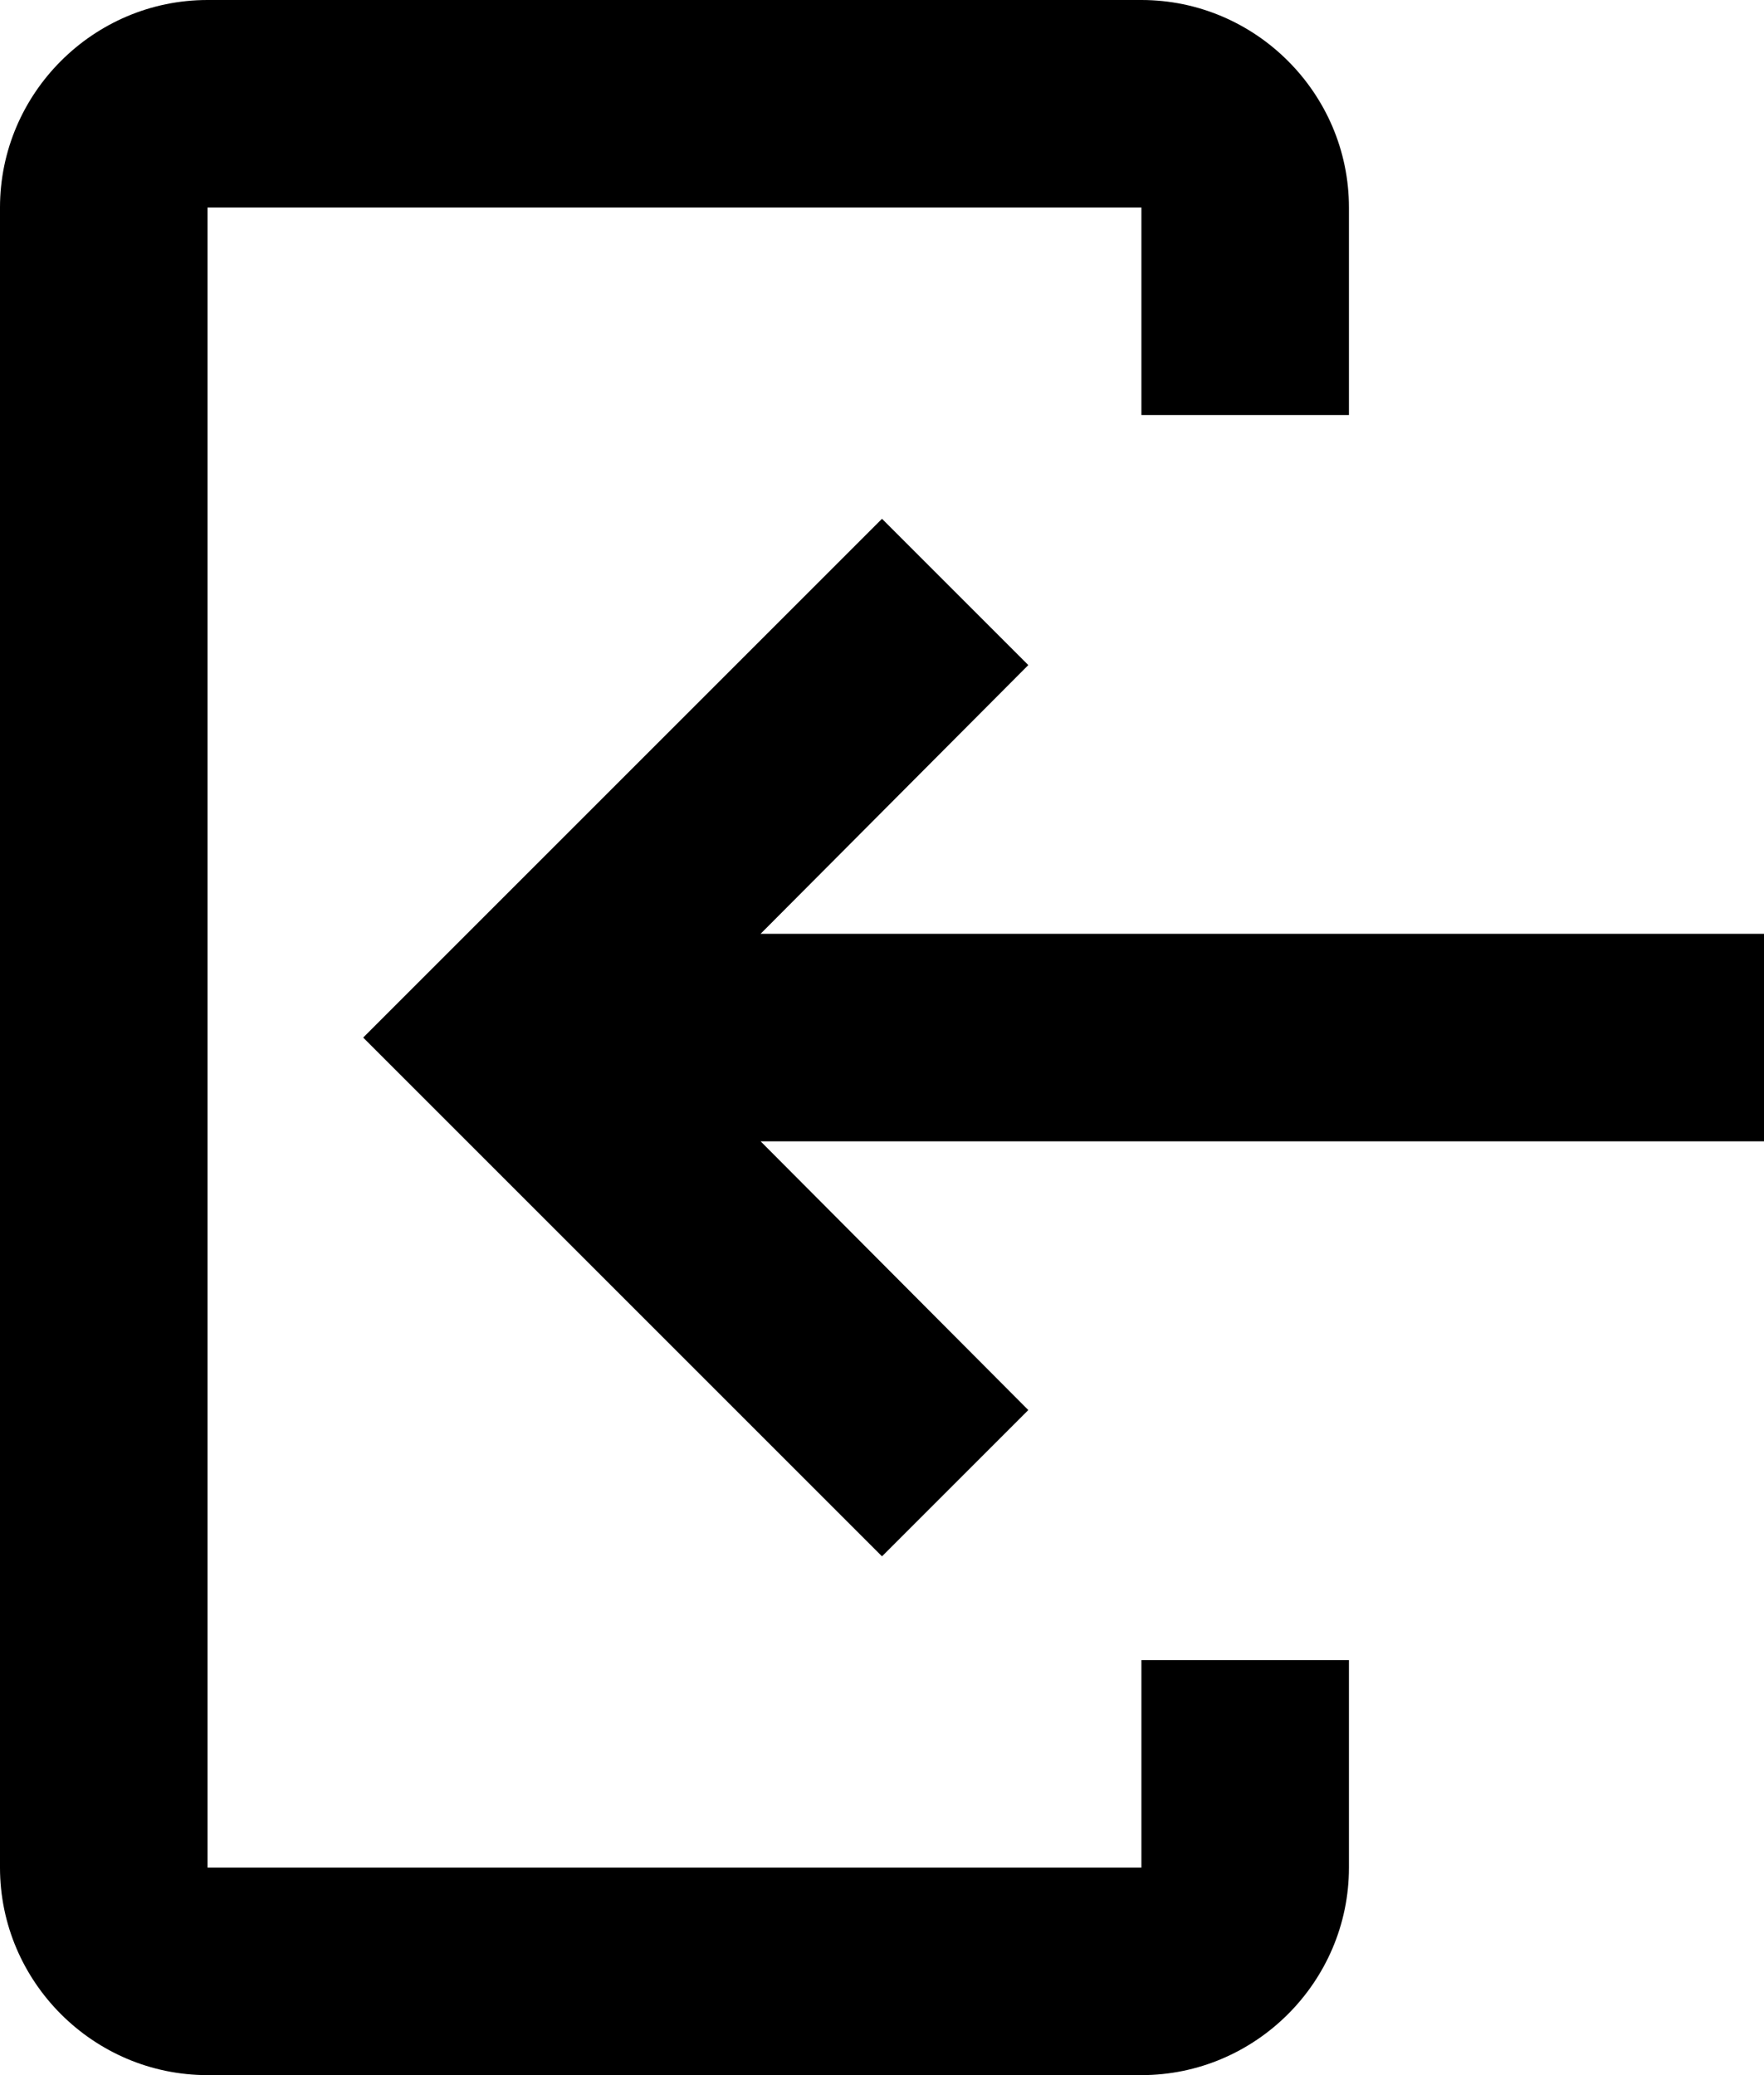 <svg width="17" height="20" viewBox="0 0 17 20" fill="none" xmlns="http://www.w3.org/2000/svg">
<path d="M11 20H2C0.9 20 0 19.1 0 18L0 2C0 0.9 0.9 0 2 0H11C12.1 0 13 0.9 13 2V4H11V2H2L2 18H11V16H13V18C13 19.1 12.1 20 11 20Z" fill="black"/>
<path d="M9.91 6.41L8.5 5L3.5 10L8.5 15L9.91 13.59L7.33 11H17V9H7.33L9.91 6.41Z" fill="black"/>
</svg>
